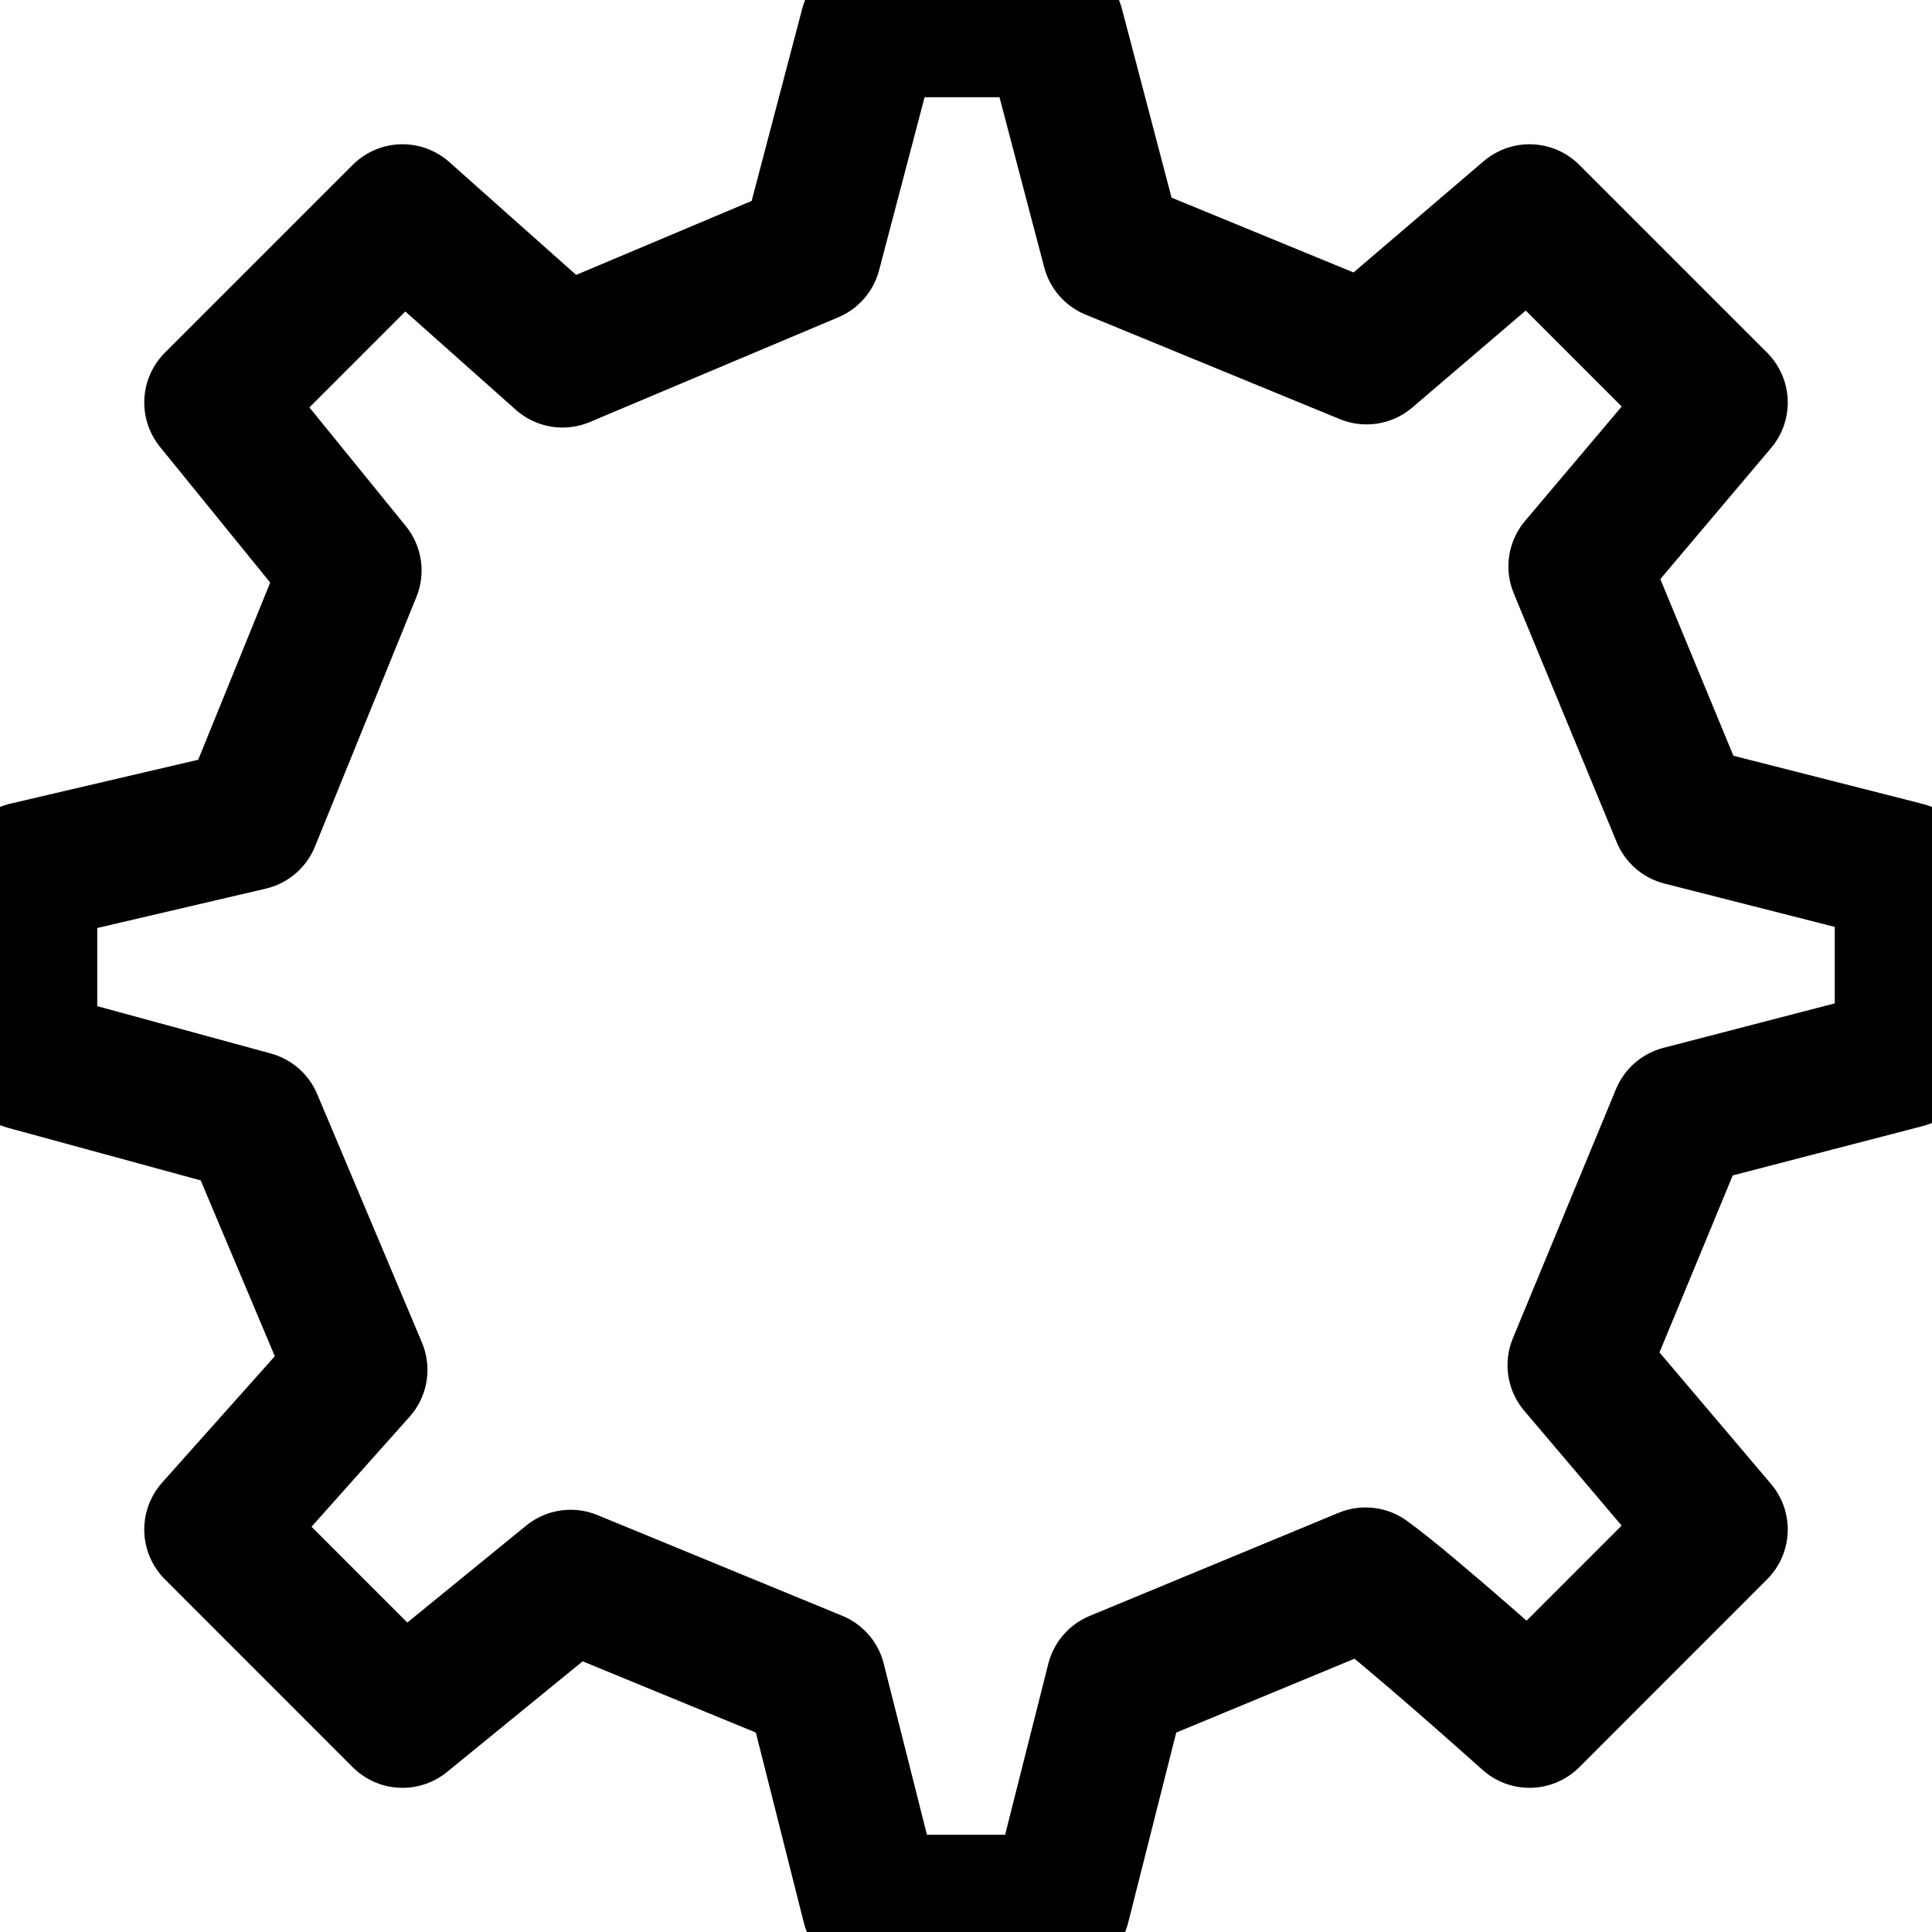 <svg width="24" height="24" viewBox="0 0 24 24" fill="none" xmlns="http://www.w3.org/2000/svg">
<path d="M20.892 10.128L19.613 7.036L21.333 5L19 2.667L16.976 4.397L13.818 3.099L13.091 0.333H10.811L10.074 3.135L6.988 4.436L5 2.667L2.667 5L4.362 7.087L3.102 10.187L0.333 10.834V13.167L3.134 13.931L4.435 17.017L2.667 19L5 21.334L7.089 19.63L10.13 20.881L10.833 23.667H13.167L13.871 20.882L16.964 19.601C17.48 19.97 19 21.334 19 21.334L21.333 19L19.602 16.959L20.883 13.864L23.667 13.141V10.834L20.892 10.128Z" stroke="black" stroke-width="1.75" stroke-linecap="round" stroke-linejoin="round"/>
</svg>
